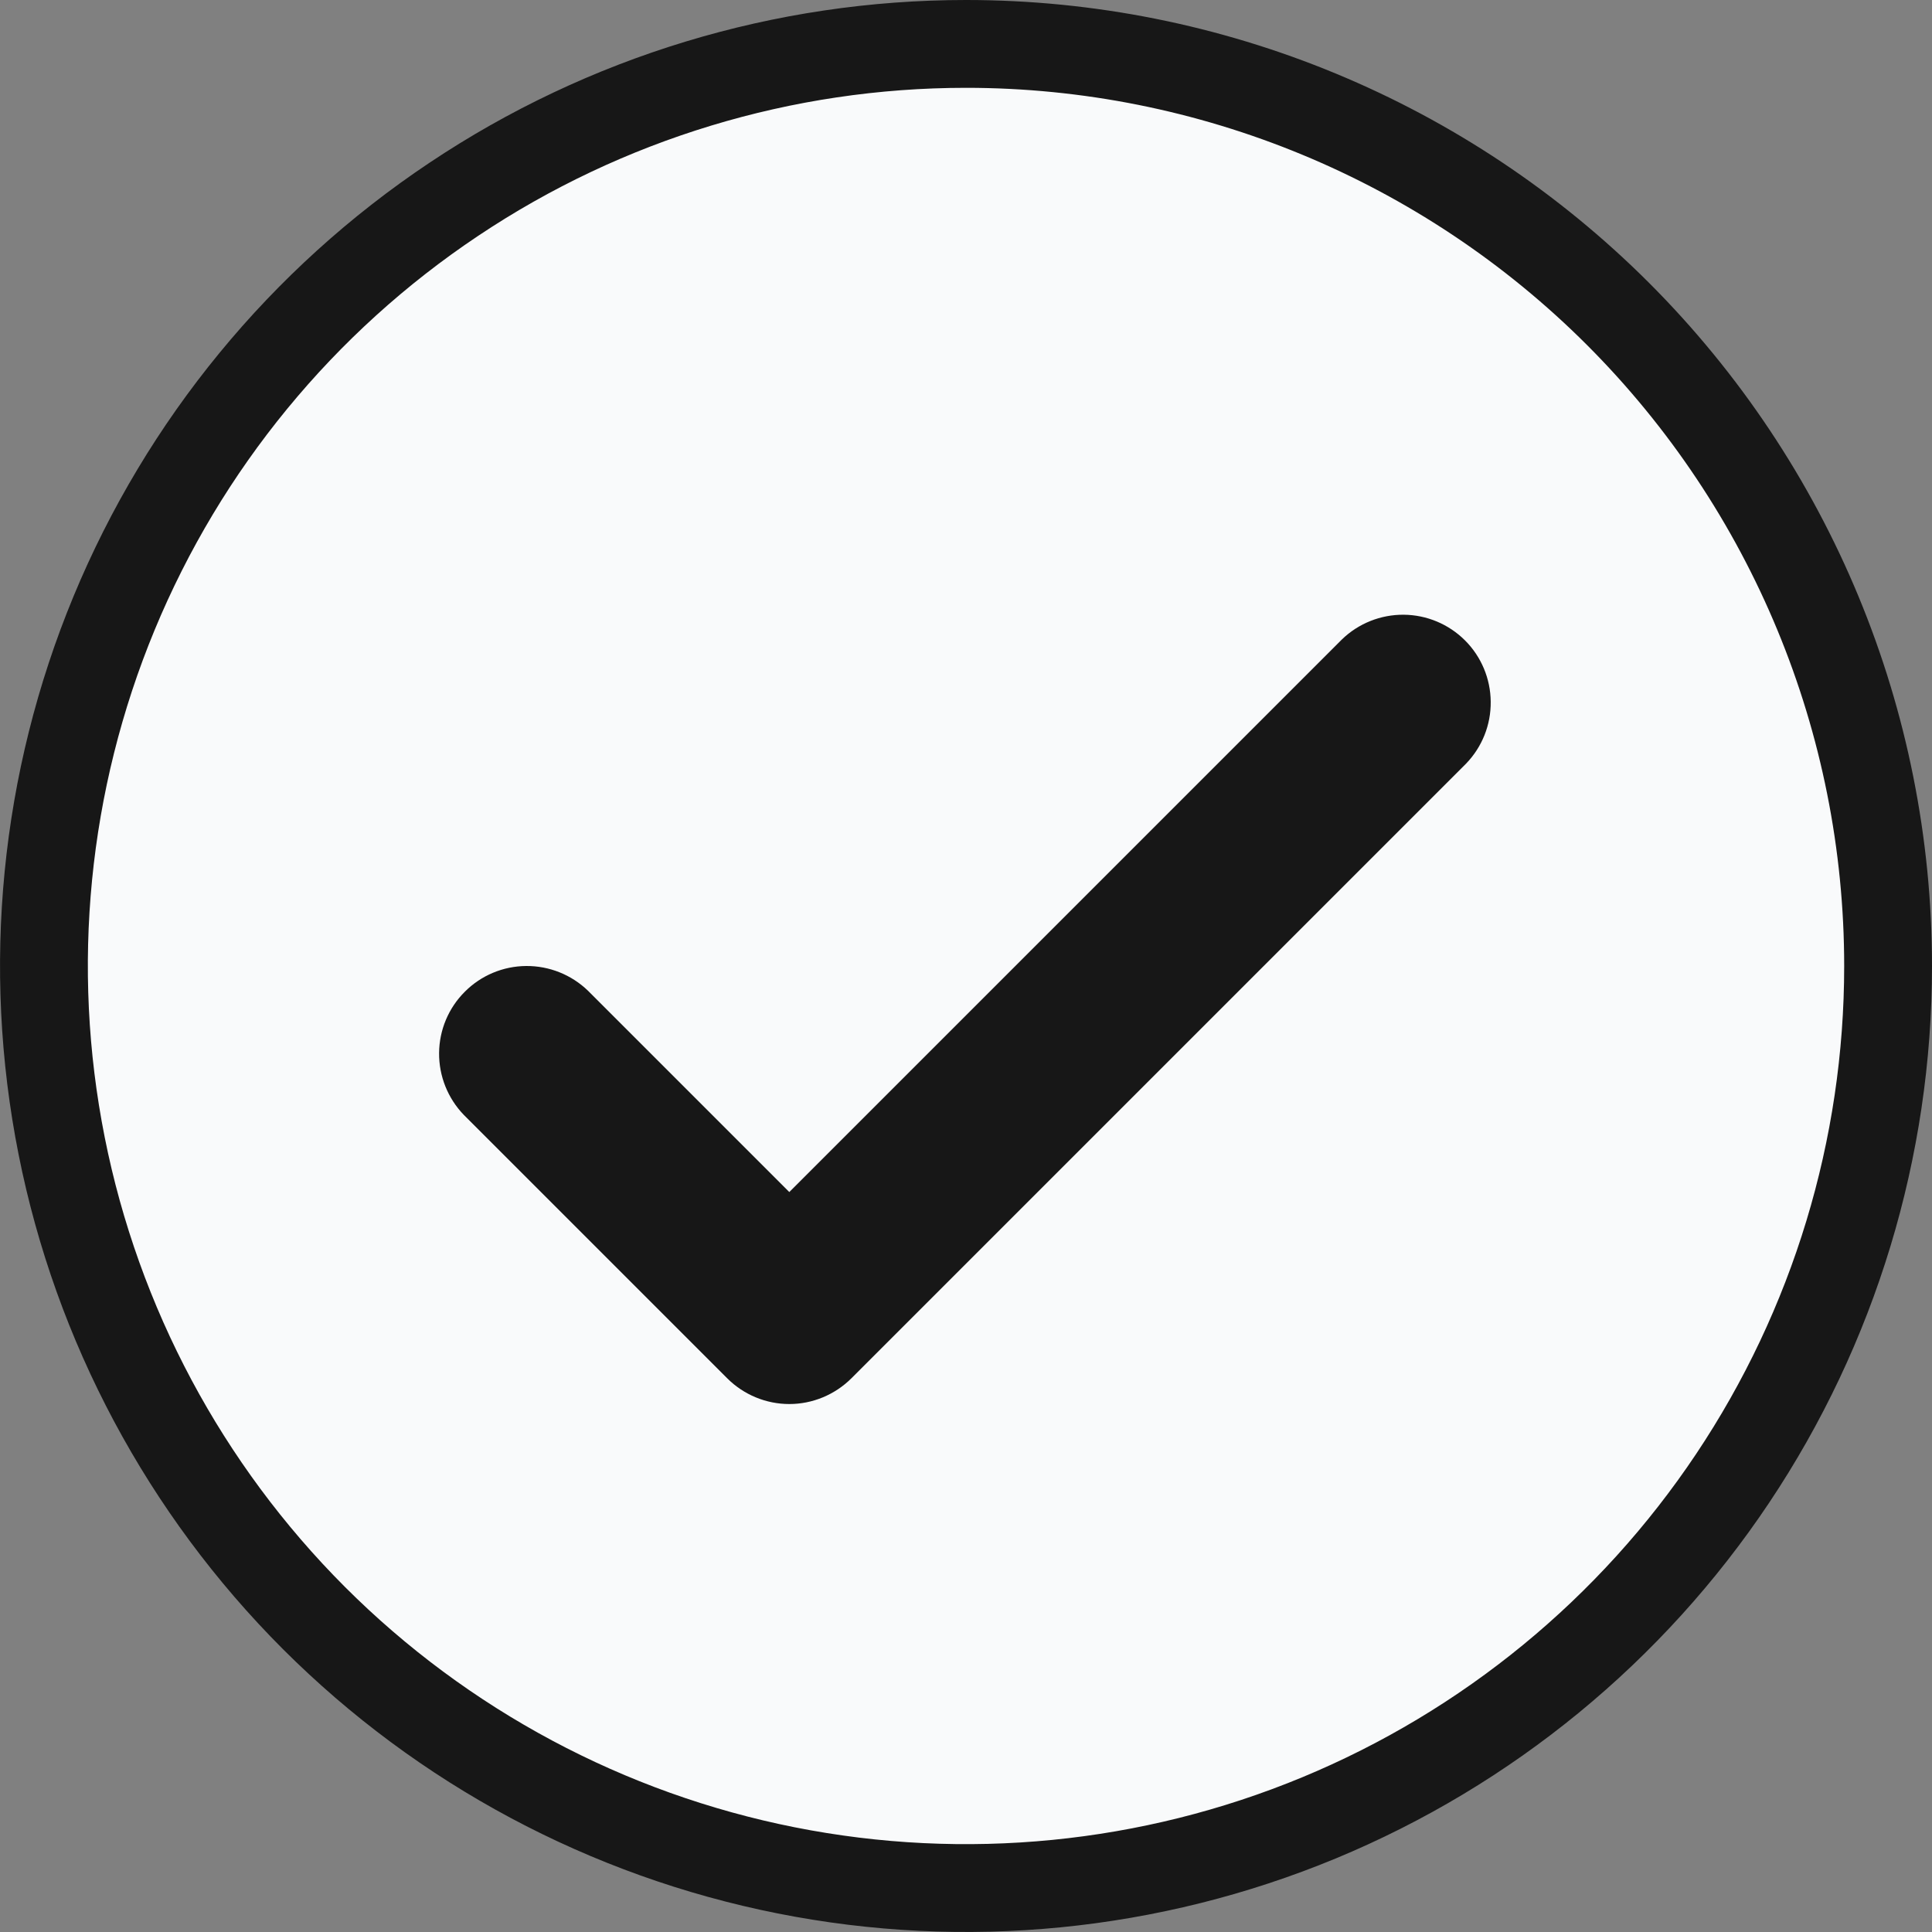 <svg width="22" height="22" viewBox="0 0 22 22" fill="none" xmlns="http://www.w3.org/2000/svg">
<rect x="0" y="0" width="22" height="22" fill="#808080" stroke="none"/>
<path d="M5.167 2.27C6.893 1.116 8.923 0.5 11 0.5C13.785 0.5 16.456 1.606 18.425 3.575C20.394 5.545 21.5 8.215 21.5 11C21.5 13.077 20.884 15.107 19.73 16.834C18.577 18.56 16.937 19.906 15.018 20.701C13.1 21.495 10.988 21.703 8.952 21.298C6.915 20.893 5.044 19.893 3.575 18.425C2.107 16.956 1.107 15.085 0.702 13.048C0.297 11.012 0.505 8.9 1.299 6.982C2.094 5.063 3.44 3.423 5.167 2.27Z" fill="#F9FAFB" stroke="#171717"/>
<path d="M9.695 15.695L16.695 8.695C16.877 8.506 16.978 8.254 16.975 7.991C16.973 7.729 16.868 7.478 16.683 7.293C16.497 7.107 16.246 7.002 15.984 7C15.722 6.998 15.469 7.099 15.281 7.281L8.988 13.574L6.695 11.281C6.506 11.099 6.254 10.998 5.991 11C5.729 11.002 5.478 11.107 5.293 11.293C5.107 11.478 5.002 11.729 5 11.991C4.998 12.254 5.099 12.506 5.281 12.695L8.281 15.695C8.468 15.882 8.723 15.988 8.988 15.988C9.253 15.988 9.507 15.882 9.695 15.695Z" fill="#171717"/>
</svg>
